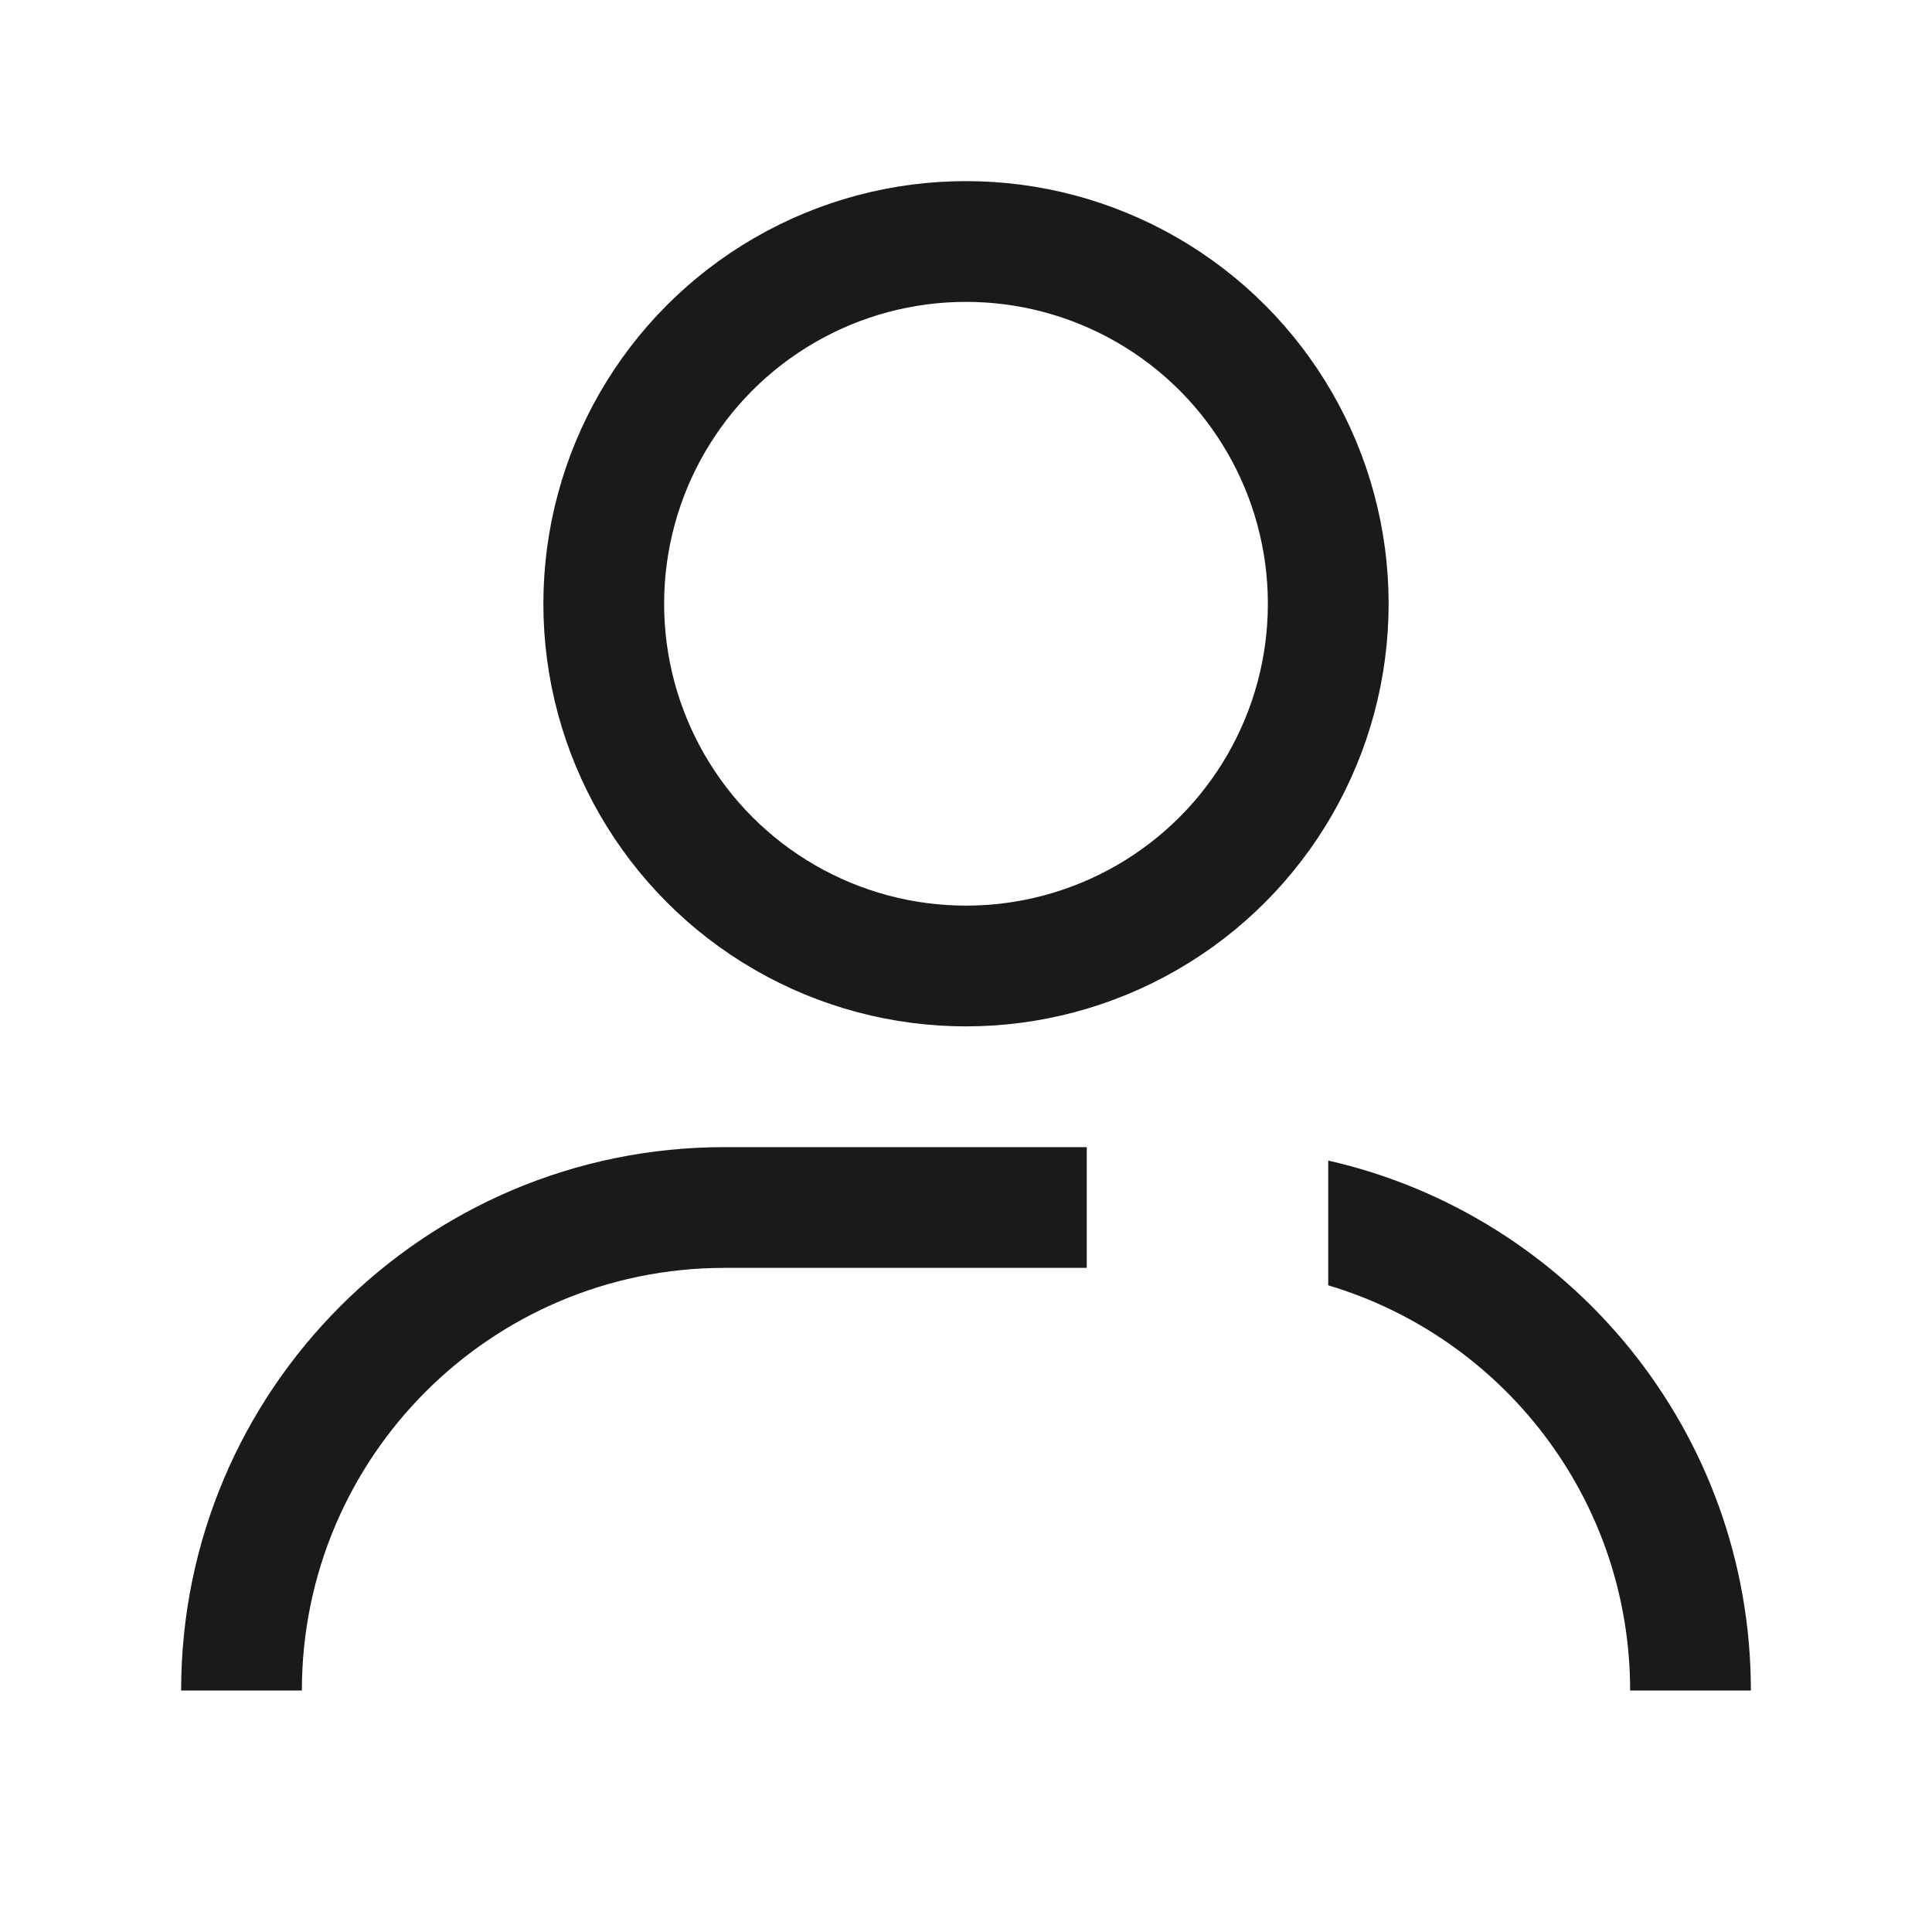 <svg width="32" height="32" viewBox="0 0 24 24" fill="none" xmlns="http://www.w3.org/2000/svg">
      <circle cx="12" cy="7.5" r="4.5" stroke="#1A1A1A" stroke-width="1.5"/>
      <path fill-rule="evenodd" clip-rule="evenodd" d="M13.5 14.25H9C5.272 14.25 2.25 17.272 2.25 21H3.75C3.75 18.101 6.101 15.75 9 15.75H13.5V14.25ZM16.5 15.967C18.669 16.613 20.25 18.622 20.25 21H21.75C21.75 17.788 19.506 15.099 16.5 14.417V15.967Z" fill="#1A1A1A"/>
      </svg>
      
